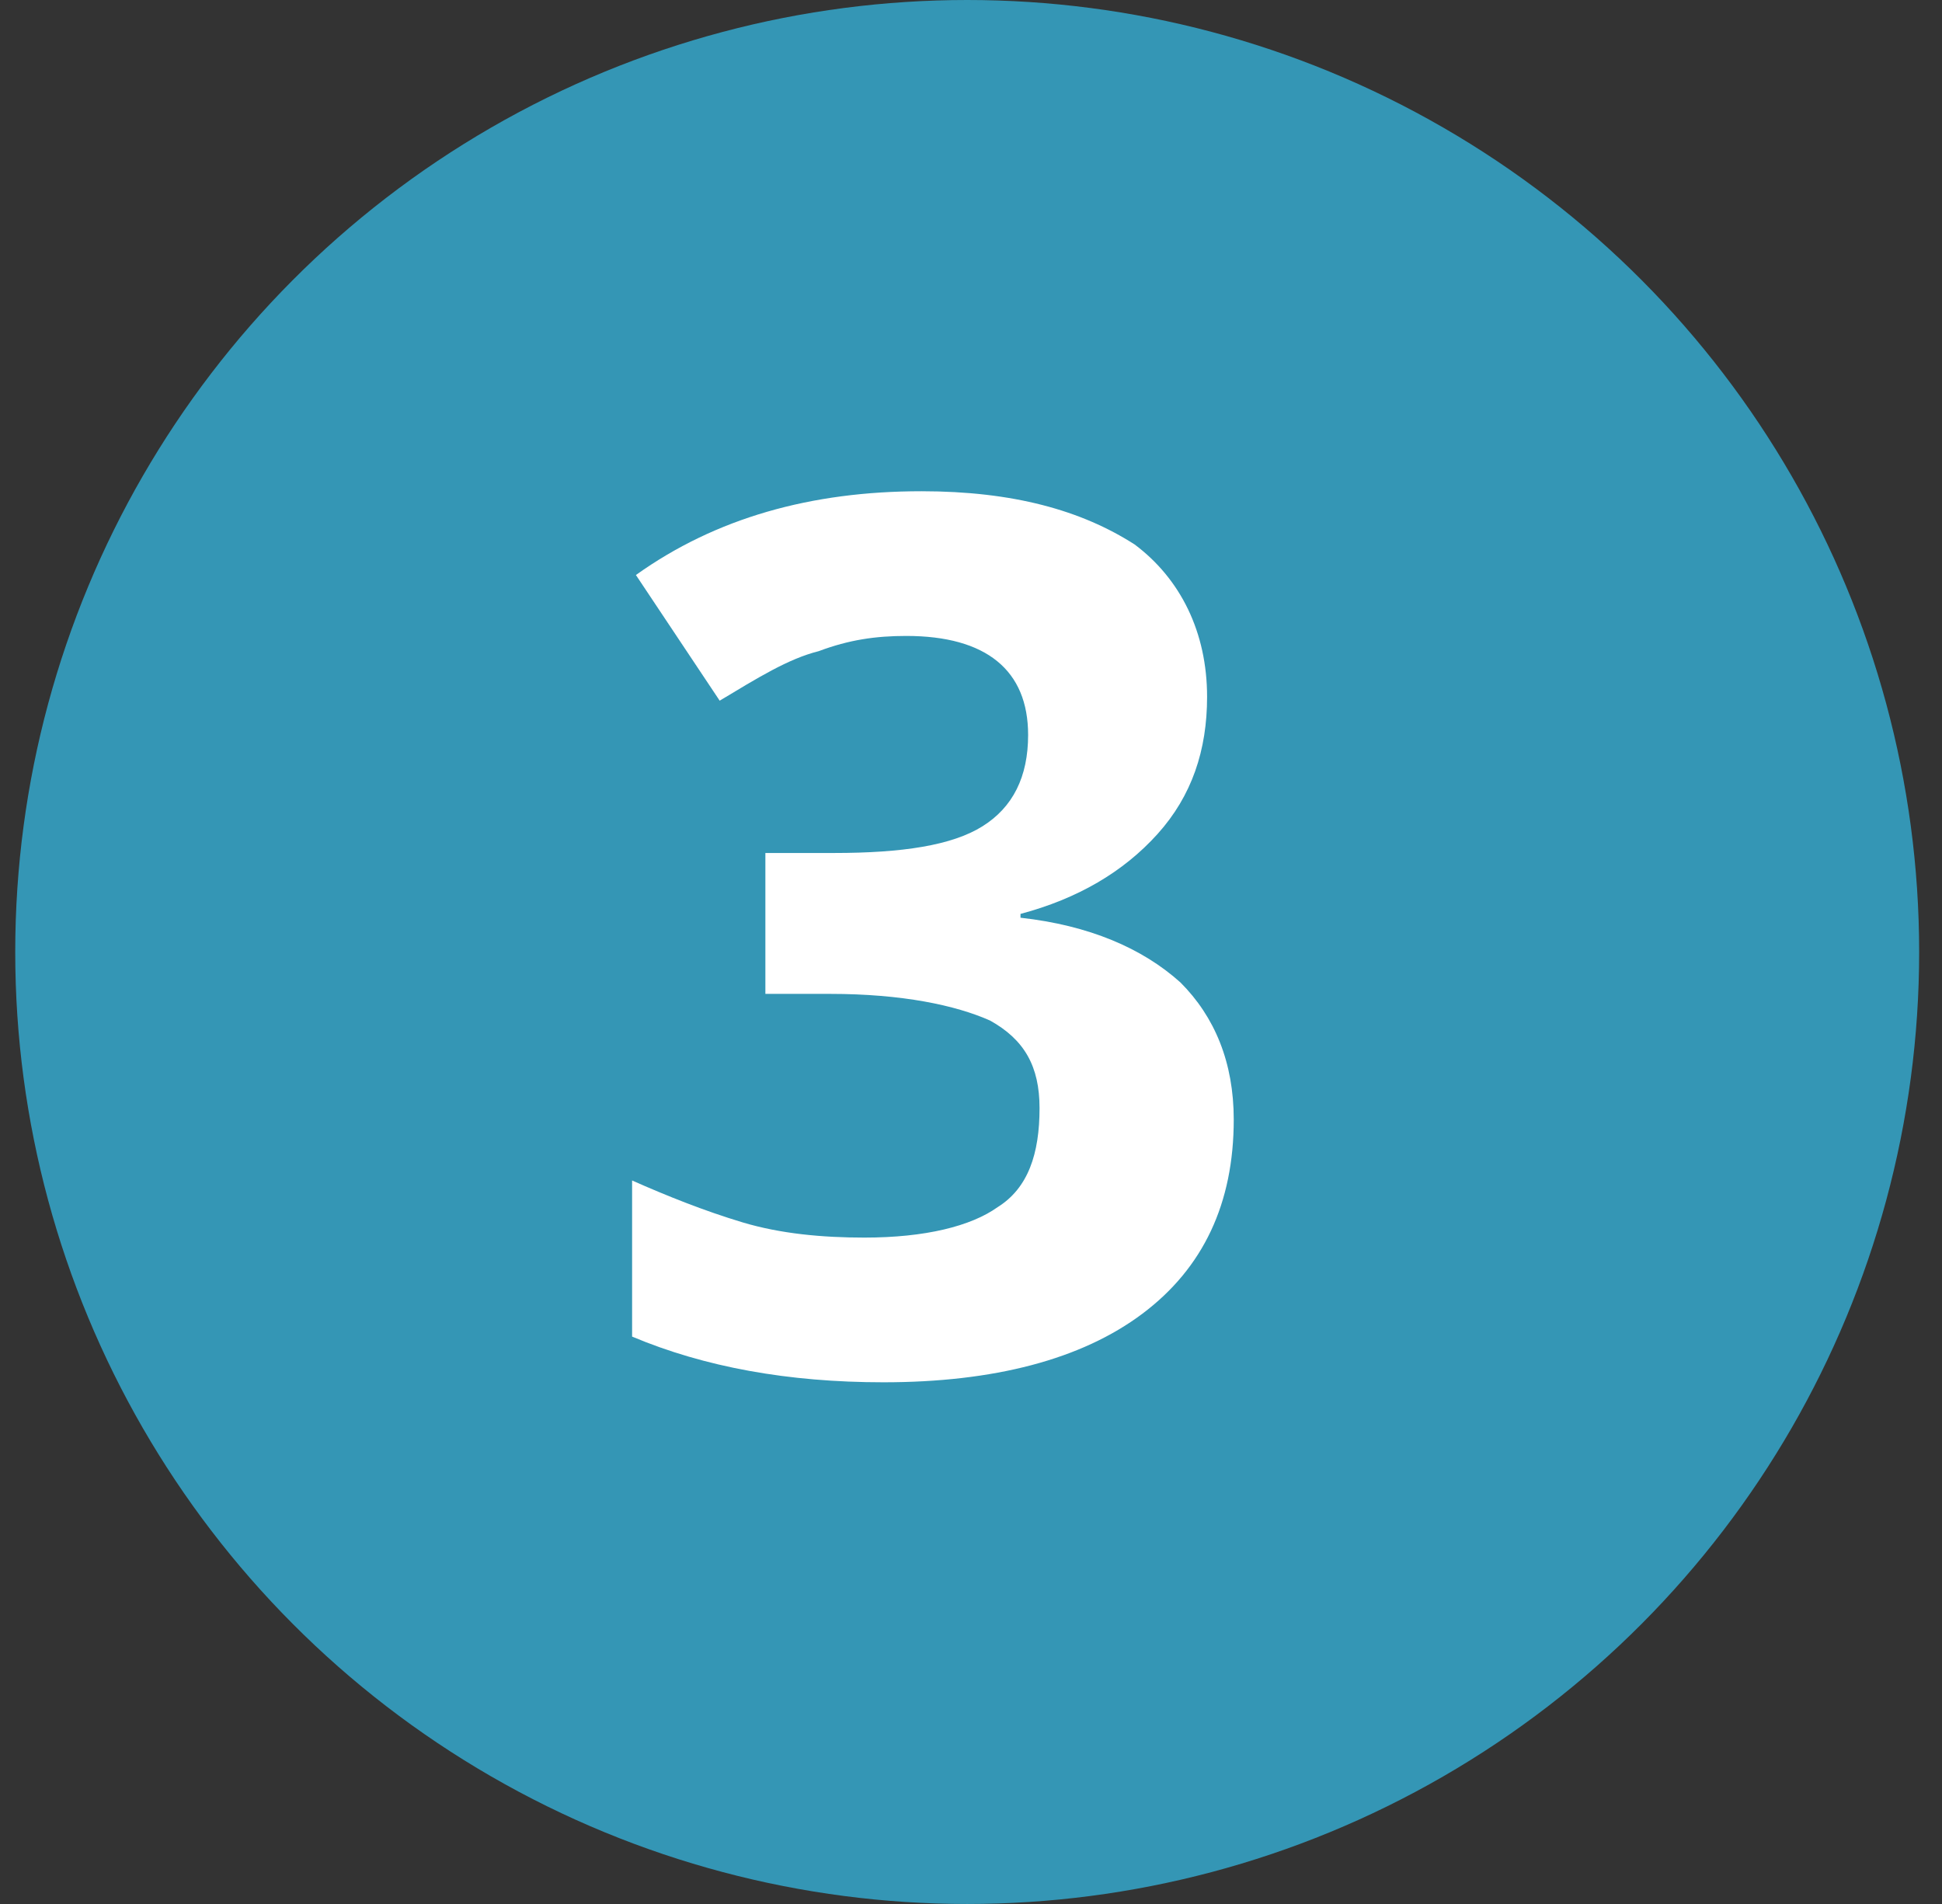 <?xml version="1.0" encoding="utf-8"?>
<!-- Generator: Adobe Illustrator 26.3.1, SVG Export Plug-In . SVG Version: 6.00 Build 0)  -->
<svg version="1.1" id="圖層_1" xmlns="http://www.w3.org/2000/svg" xmlns:xlink="http://www.w3.org/1999/xlink" x="0px" y="0px"
	 viewBox="0 0 51 50" style="enable-background:new 0 0 51 50;" xml:space="preserve">
<rect x="0" y="0" width="51" height="50" fill="#333333" stroke="none"/>
<style type="text/css">
	.st0{fill:#3496B5;}
	.st1{fill:#FFFFFF;}
</style>
<circle class="st0" cx="25.4" cy="25" r="25"/>
<path class="st1" d="M31.7,18.3c0,1.4-0.4,2.6-1.3,3.6s-2.1,1.7-3.6,2.1v0.1c1.8,0.2,3.2,0.8,4.2,1.7c0.9,0.9,1.4,2.1,1.4,3.6
	c0,2.2-0.8,3.9-2.4,5.1c-1.6,1.2-3.9,1.8-6.8,1.8c-2.5,0-4.7-0.4-6.6-1.2V31c0.9,0.4,1.9,0.8,2.9,1.1s2.1,0.4,3.2,0.4
	c1.6,0,2.8-0.3,3.5-0.8c0.8-0.5,1.1-1.4,1.1-2.6c0-1.1-0.4-1.8-1.3-2.3c-0.9-0.4-2.3-0.7-4.2-0.7h-1.7v-3.7h1.8
	c1.8,0,3.1-0.2,3.9-0.7c0.8-0.5,1.2-1.3,1.2-2.4c0-1.7-1.1-2.6-3.2-2.6c-0.8,0-1.5,0.1-2.3,0.4c-0.8,0.2-1.6,0.7-2.6,1.3l-2.2-3.3
	c2.1-1.5,4.6-2.2,7.5-2.2c2.4,0,4.2,0.5,5.6,1.4C31,15.2,31.7,16.6,31.7,18.3z"/>
</svg>
